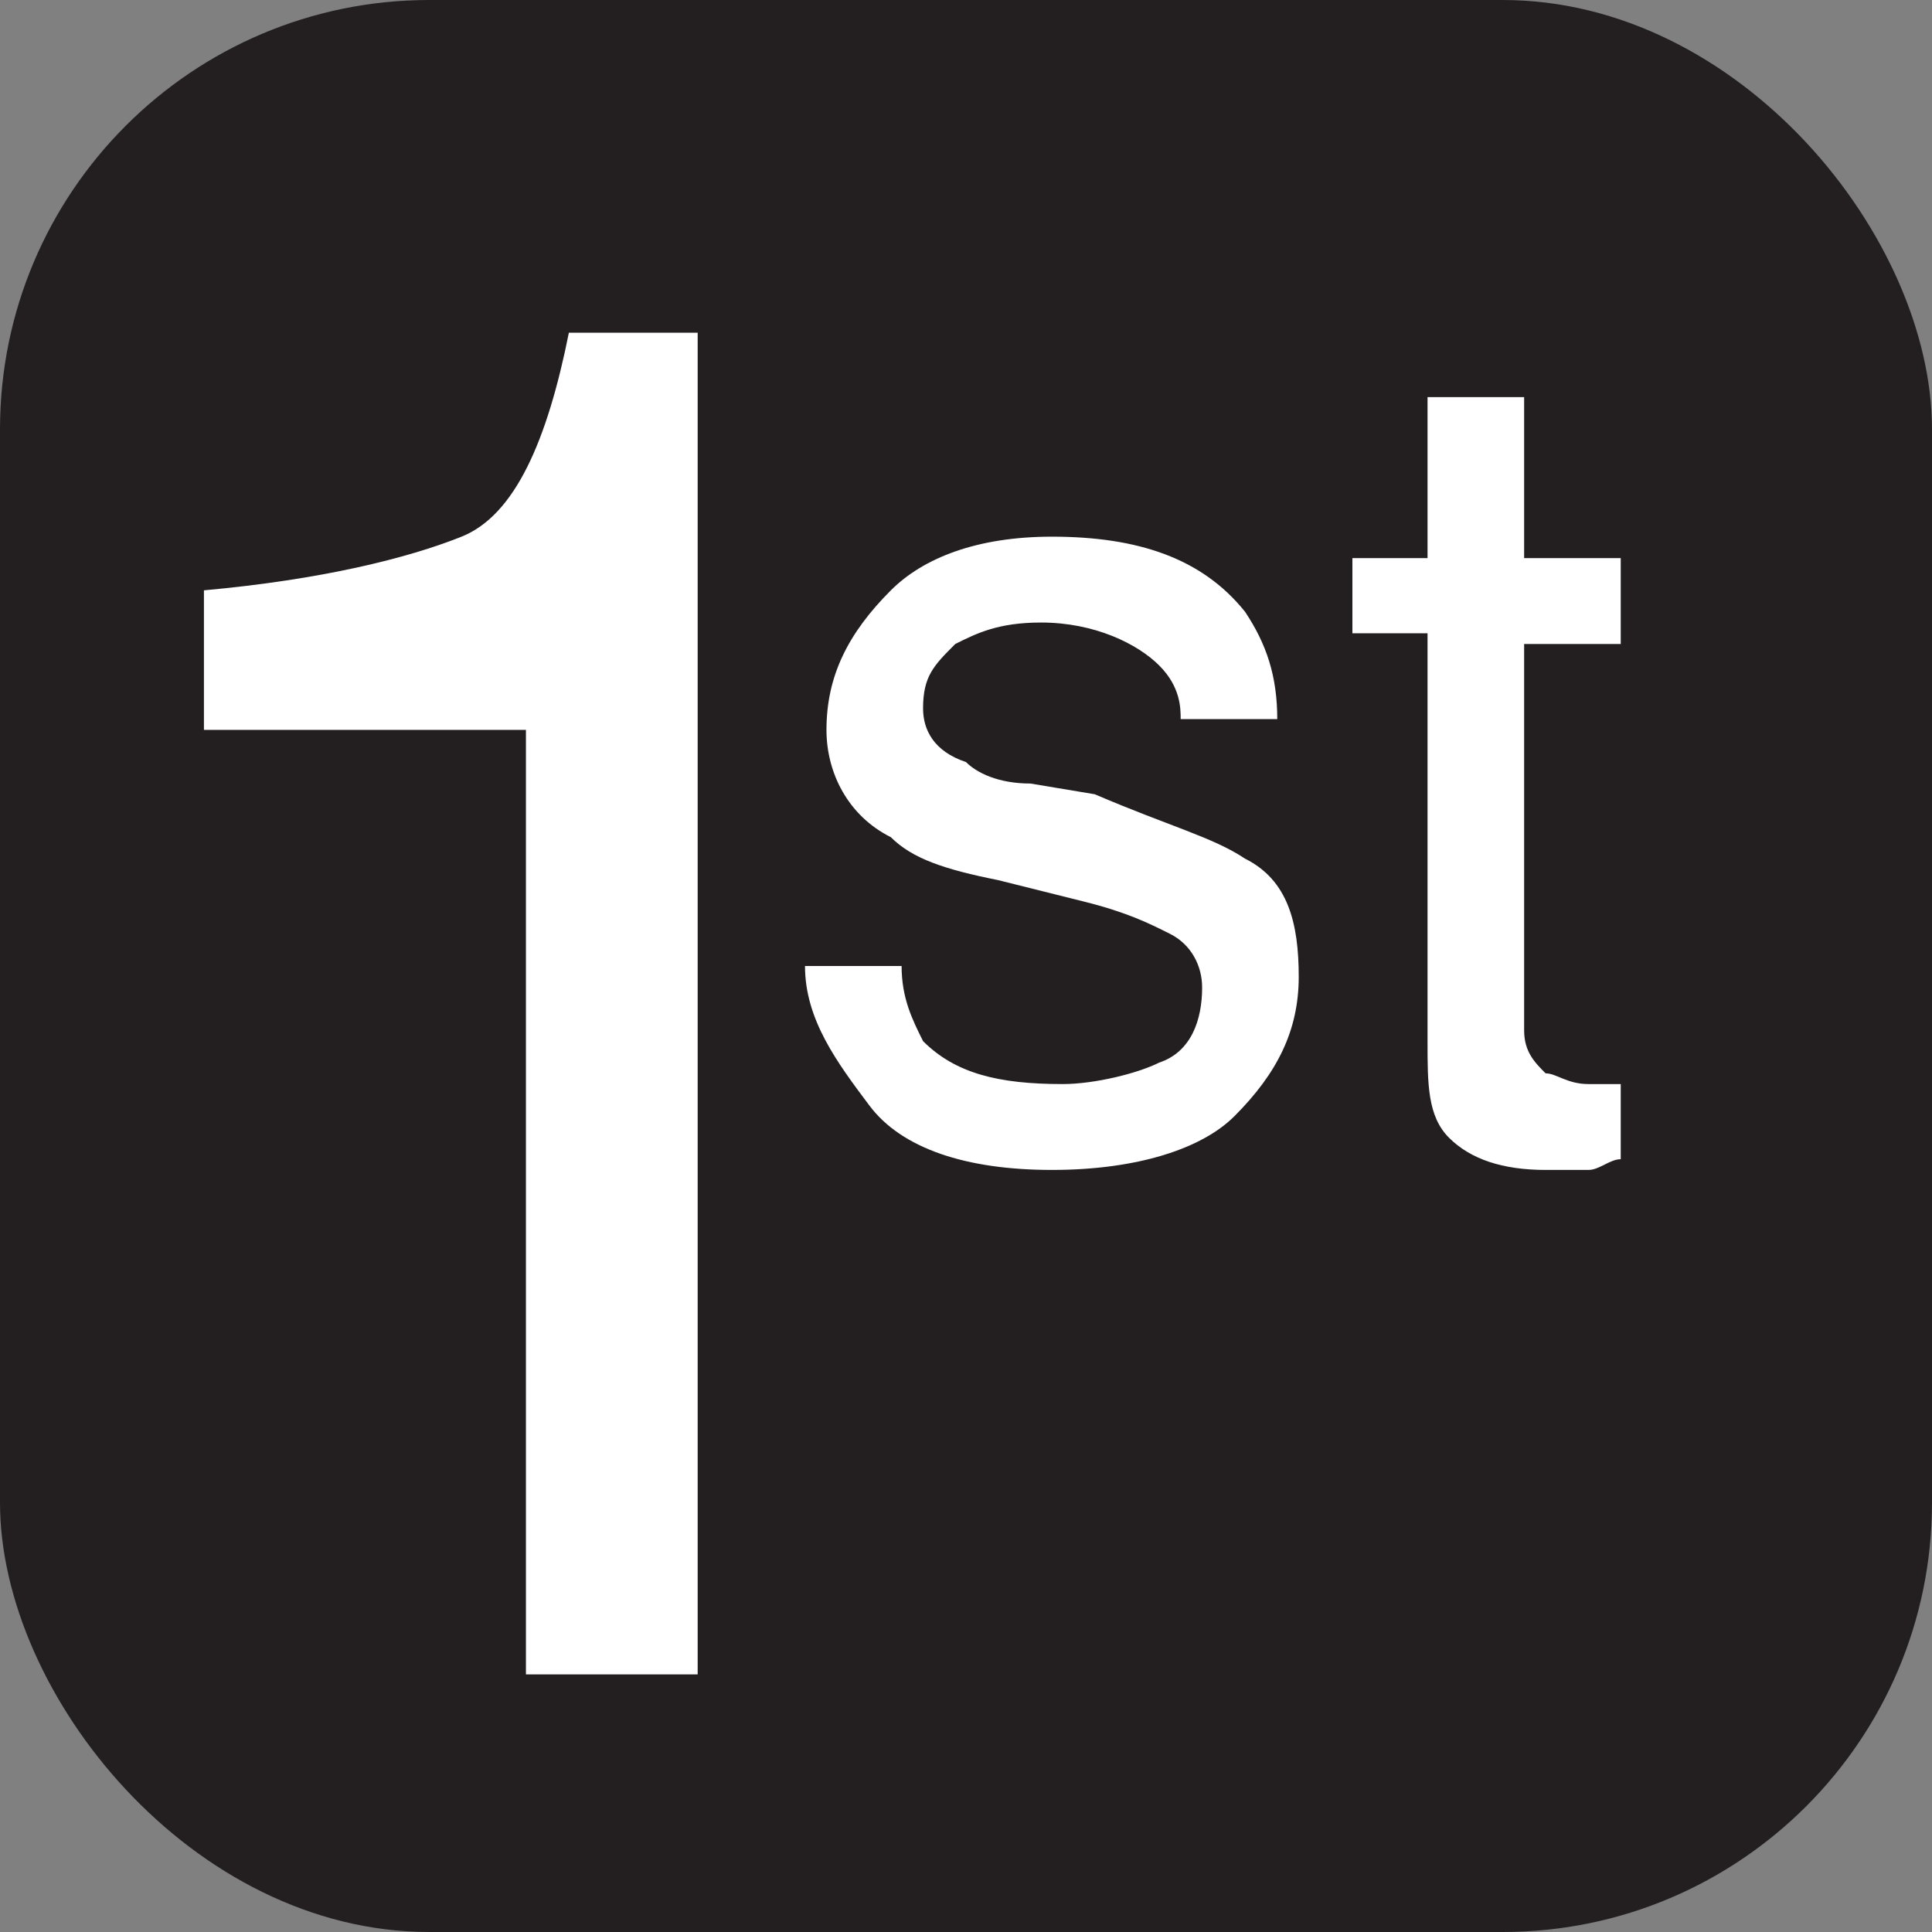 <svg xmlns="http://www.w3.org/2000/svg" viewBox="0 0 18 18" height="18" width="18"><rect x="0" y="0" width="18" height="18" fill="#808080" stroke="none"/><title>first-come-first-served-white-14.svg</title><rect fill="none" x="0" y="0" width="18" height="18"></rect><rect x="0" y="0" width="18" height="18" rx="4" ry="4" fill="#231f20"></rect><path fill="#ffffff" transform="translate(2 2)" d="M-0.1,4.8V3.5C1,3.4,1.8,3.2,2.3,3s0.8-0.9,1-1.9h1.2v12.5H2.9V4.8H-0.1z"></path><path fill="#ffffff" transform="translate(2 2)" d="M6.4,7c0,0.3,0.1,0.5,0.2,0.7C6.9,8,7.3,8.1,7.9,8.1c0.3,0,0.7-0.1,0.9-0.2c0.3-0.1,0.4-0.4,0.4-0.7
	c0-0.2-0.1-0.4-0.3-0.5C8.7,6.6,8.5,6.5,8.1,6.4L7.3,6.2C6.8,6.1,6.5,6,6.3,5.8c-0.4-0.2-0.6-0.6-0.6-1c0-0.5,0.2-0.9,0.6-1.3
	C6.6,3.2,7.1,3,7.8,3c0.8,0,1.4,0.2,1.8,0.7c0.2,0.3,0.3,0.6,0.3,1H9c0-0.1,0-0.3-0.2-0.5S8.2,3.8,7.7,3.8C7.3,3.8,7.1,3.9,6.9,4
	C6.7,4.2,6.6,4.3,6.6,4.6C6.6,4.8,6.7,5,7,5.1c0.1,0.1,0.3,0.2,0.6,0.2l0.6,0.1C8.9,5.7,9.3,5.8,9.6,6c0.4,0.2,0.5,0.6,0.5,1.1
	S9.9,8,9.5,8.4C9.2,8.7,8.6,8.9,7.8,8.9S6.4,8.7,6.1,8.3S5.5,7.5,5.5,7H6.4z"></path><path fill="#ffffff" transform="translate(2 2)" d="M11.3,1.7h0.9v1.5h0.9V4h-0.9v3.6c0,0.2,0.1,0.3,0.2,0.4c0.1,0,0.2,0.1,0.4,0.1h0.1c0.1,0,0.1,0,0.2,0v0.7
	c-0.1,0-0.2,0.1-0.3,0.1s-0.2,0-0.4,0c-0.4,0-0.7-0.1-0.9-0.3s-0.2-0.5-0.2-0.9V3.9h-0.7V3.2h0.7V1.7z"></path></svg>